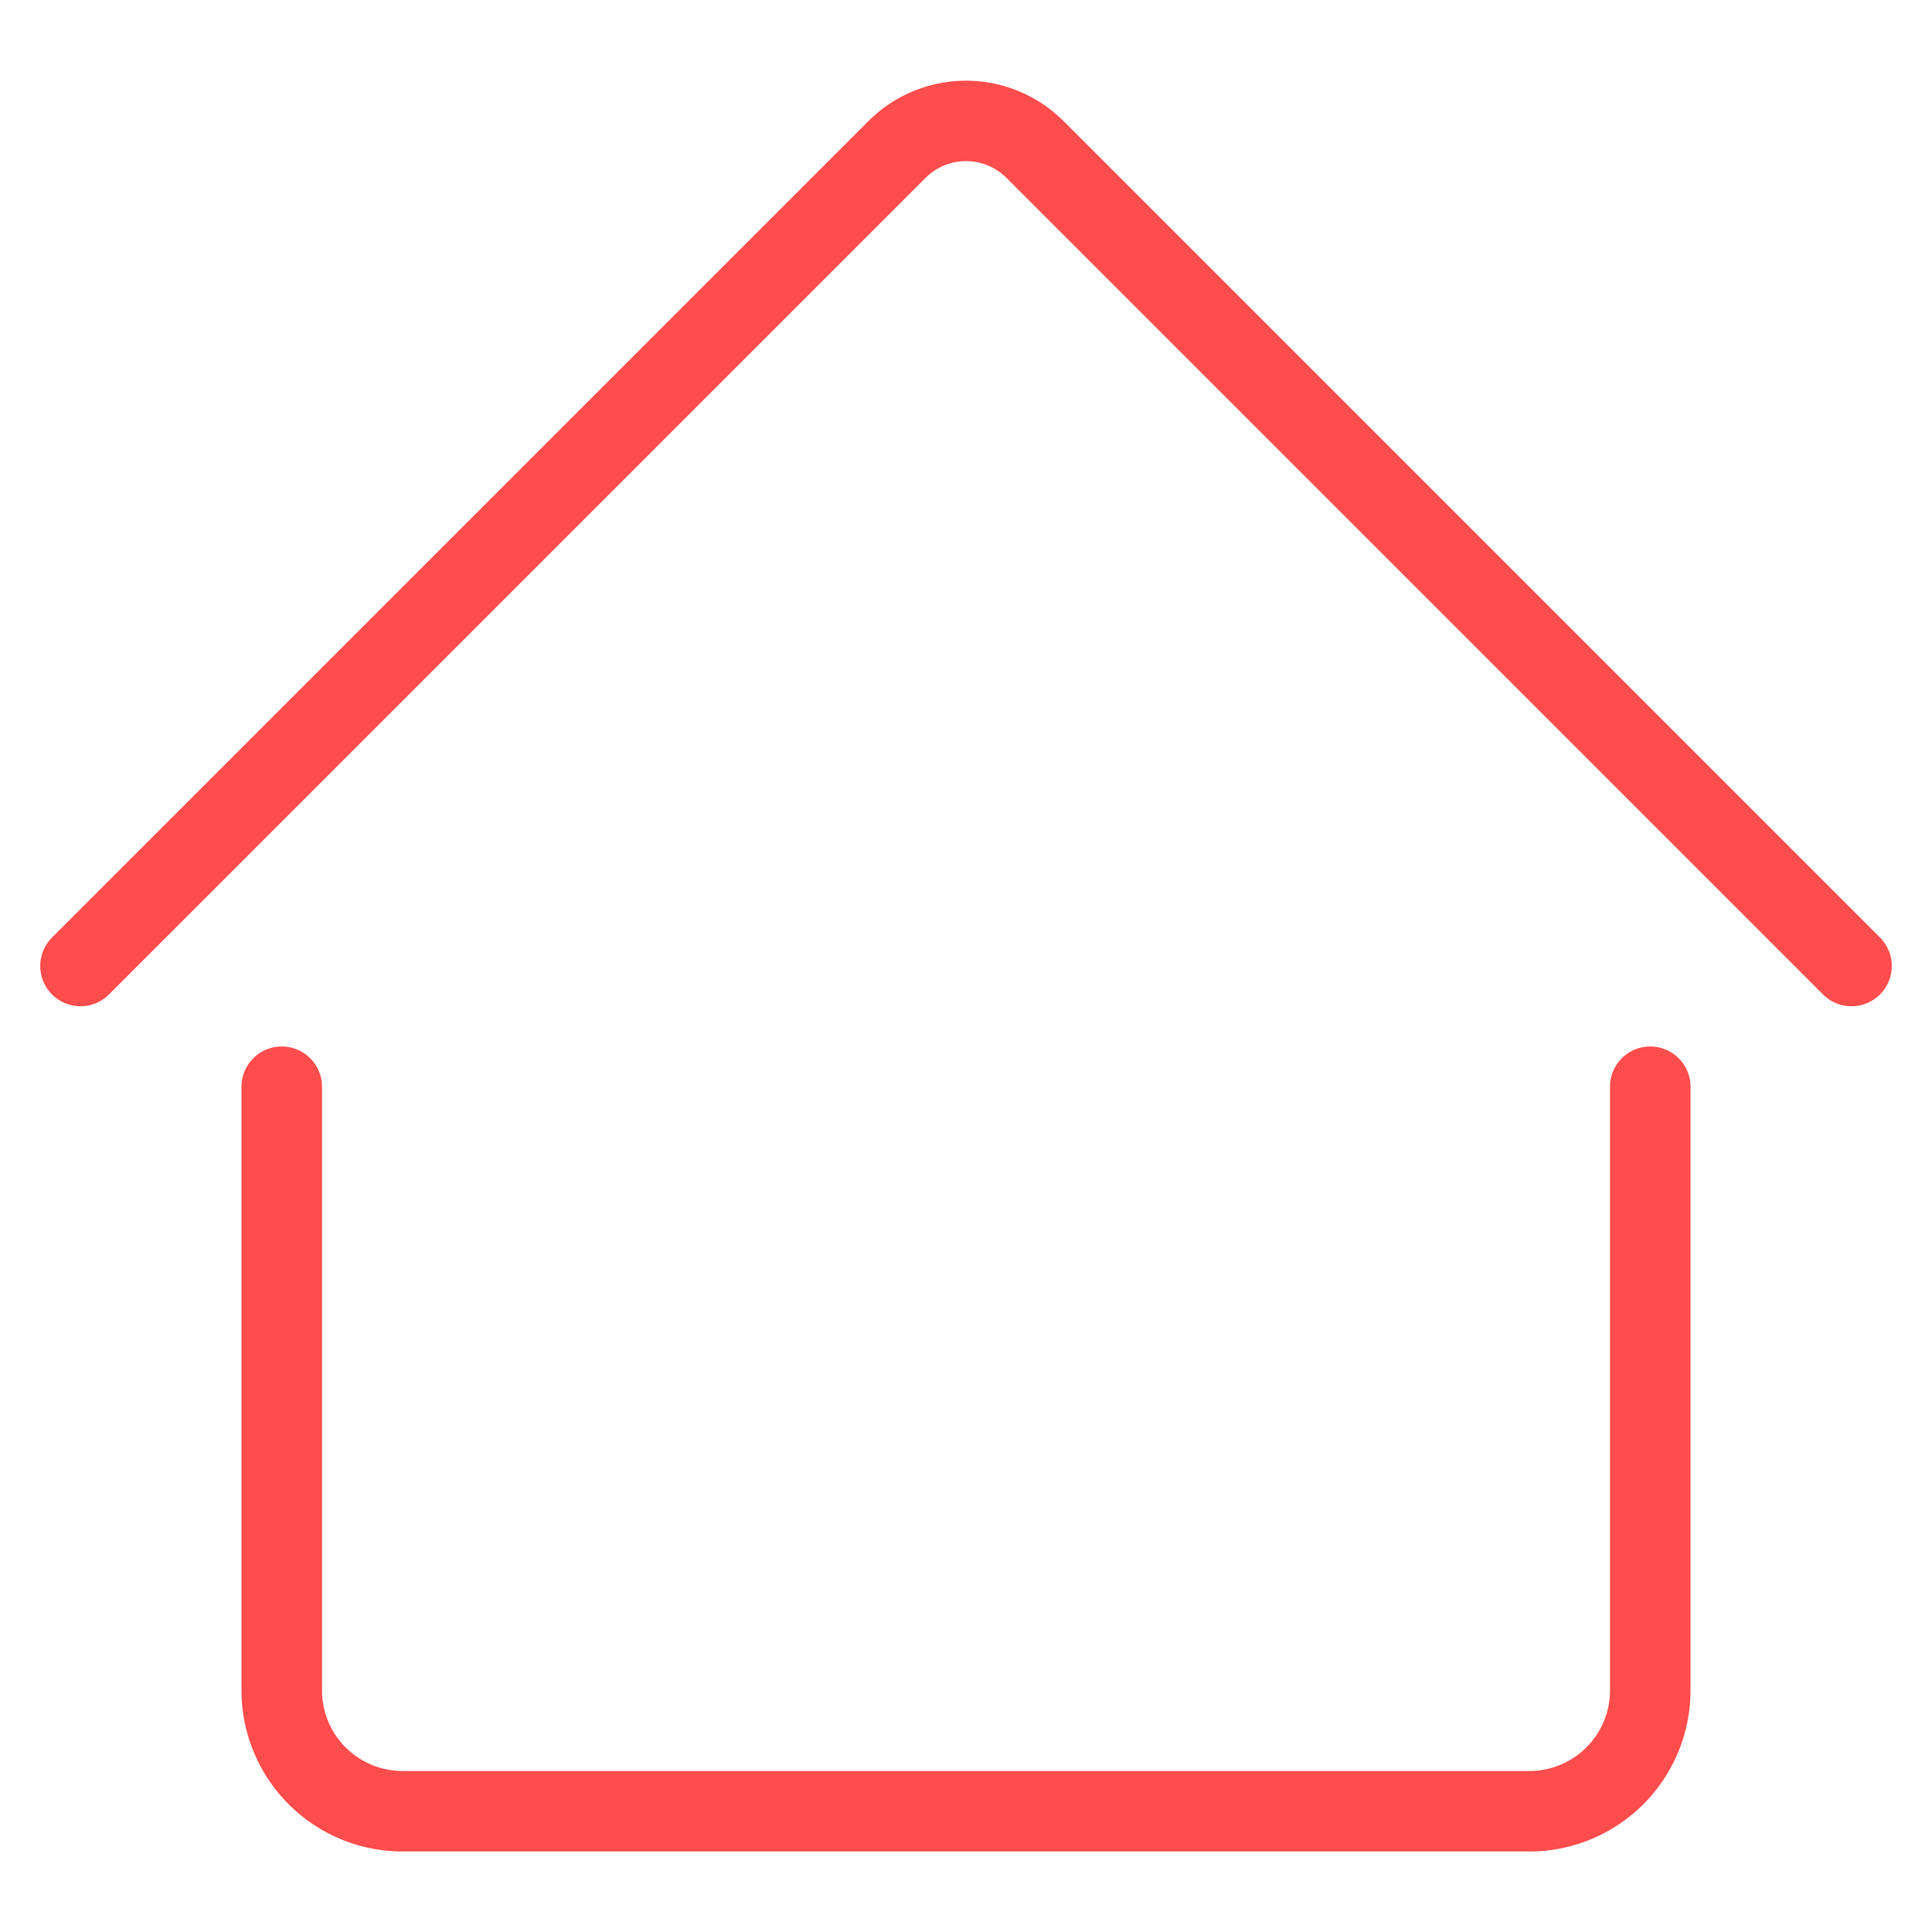 <?xml version="1.0" standalone="no"?><!DOCTYPE svg PUBLIC "-//W3C//DTD SVG 1.1//EN" "http://www.w3.org/Graphics/SVG/1.1/DTD/svg11.dtd"><svg t="1644566107304" class="icon" viewBox="0 0 1024 1024" version="1.1" xmlns="http://www.w3.org/2000/svg" p-id="2156" width="256" height="256" xmlns:xlink="http://www.w3.org/1999/xlink"><defs><style type="text/css">@font-face { font-family: "Didact Gothic"; font-style: normal; font-weight: 700; src: url("chrome-extension://__MSG_@@extension_id__/assets/fonts/DidactGothic-Regular.woff"); }
</style></defs><path d="M810.667 981.333H213.333a85.427 85.427 0 0 1-85.333-85.333V576a21.333 21.333 0 0 1 42.667 0v320a42.713 42.713 0 0 0 42.667 42.667h597.333a42.713 42.713 0 0 0 42.667-42.667V576a21.333 21.333 0 0 1 42.667 0v320a85.427 85.427 0 0 1-85.333 85.333z m170.667-448a21.267 21.267 0 0 1-15.087-6.247l-432.8-432.8a30.32 30.32 0 0 0-42.893 0l-432.8 432.8a21.333 21.333 0 0 1-30.173-30.173l432.8-432.8a73.093 73.093 0 0 1 103.24 0l432.8 432.8A21.333 21.333 0 0 1 981.333 533.333z" fill="rgba(255,0,0,0.7)" p-id="2157" data-spm-anchor-id="a313x.7781069.0.i2" class="selected"></path></svg>